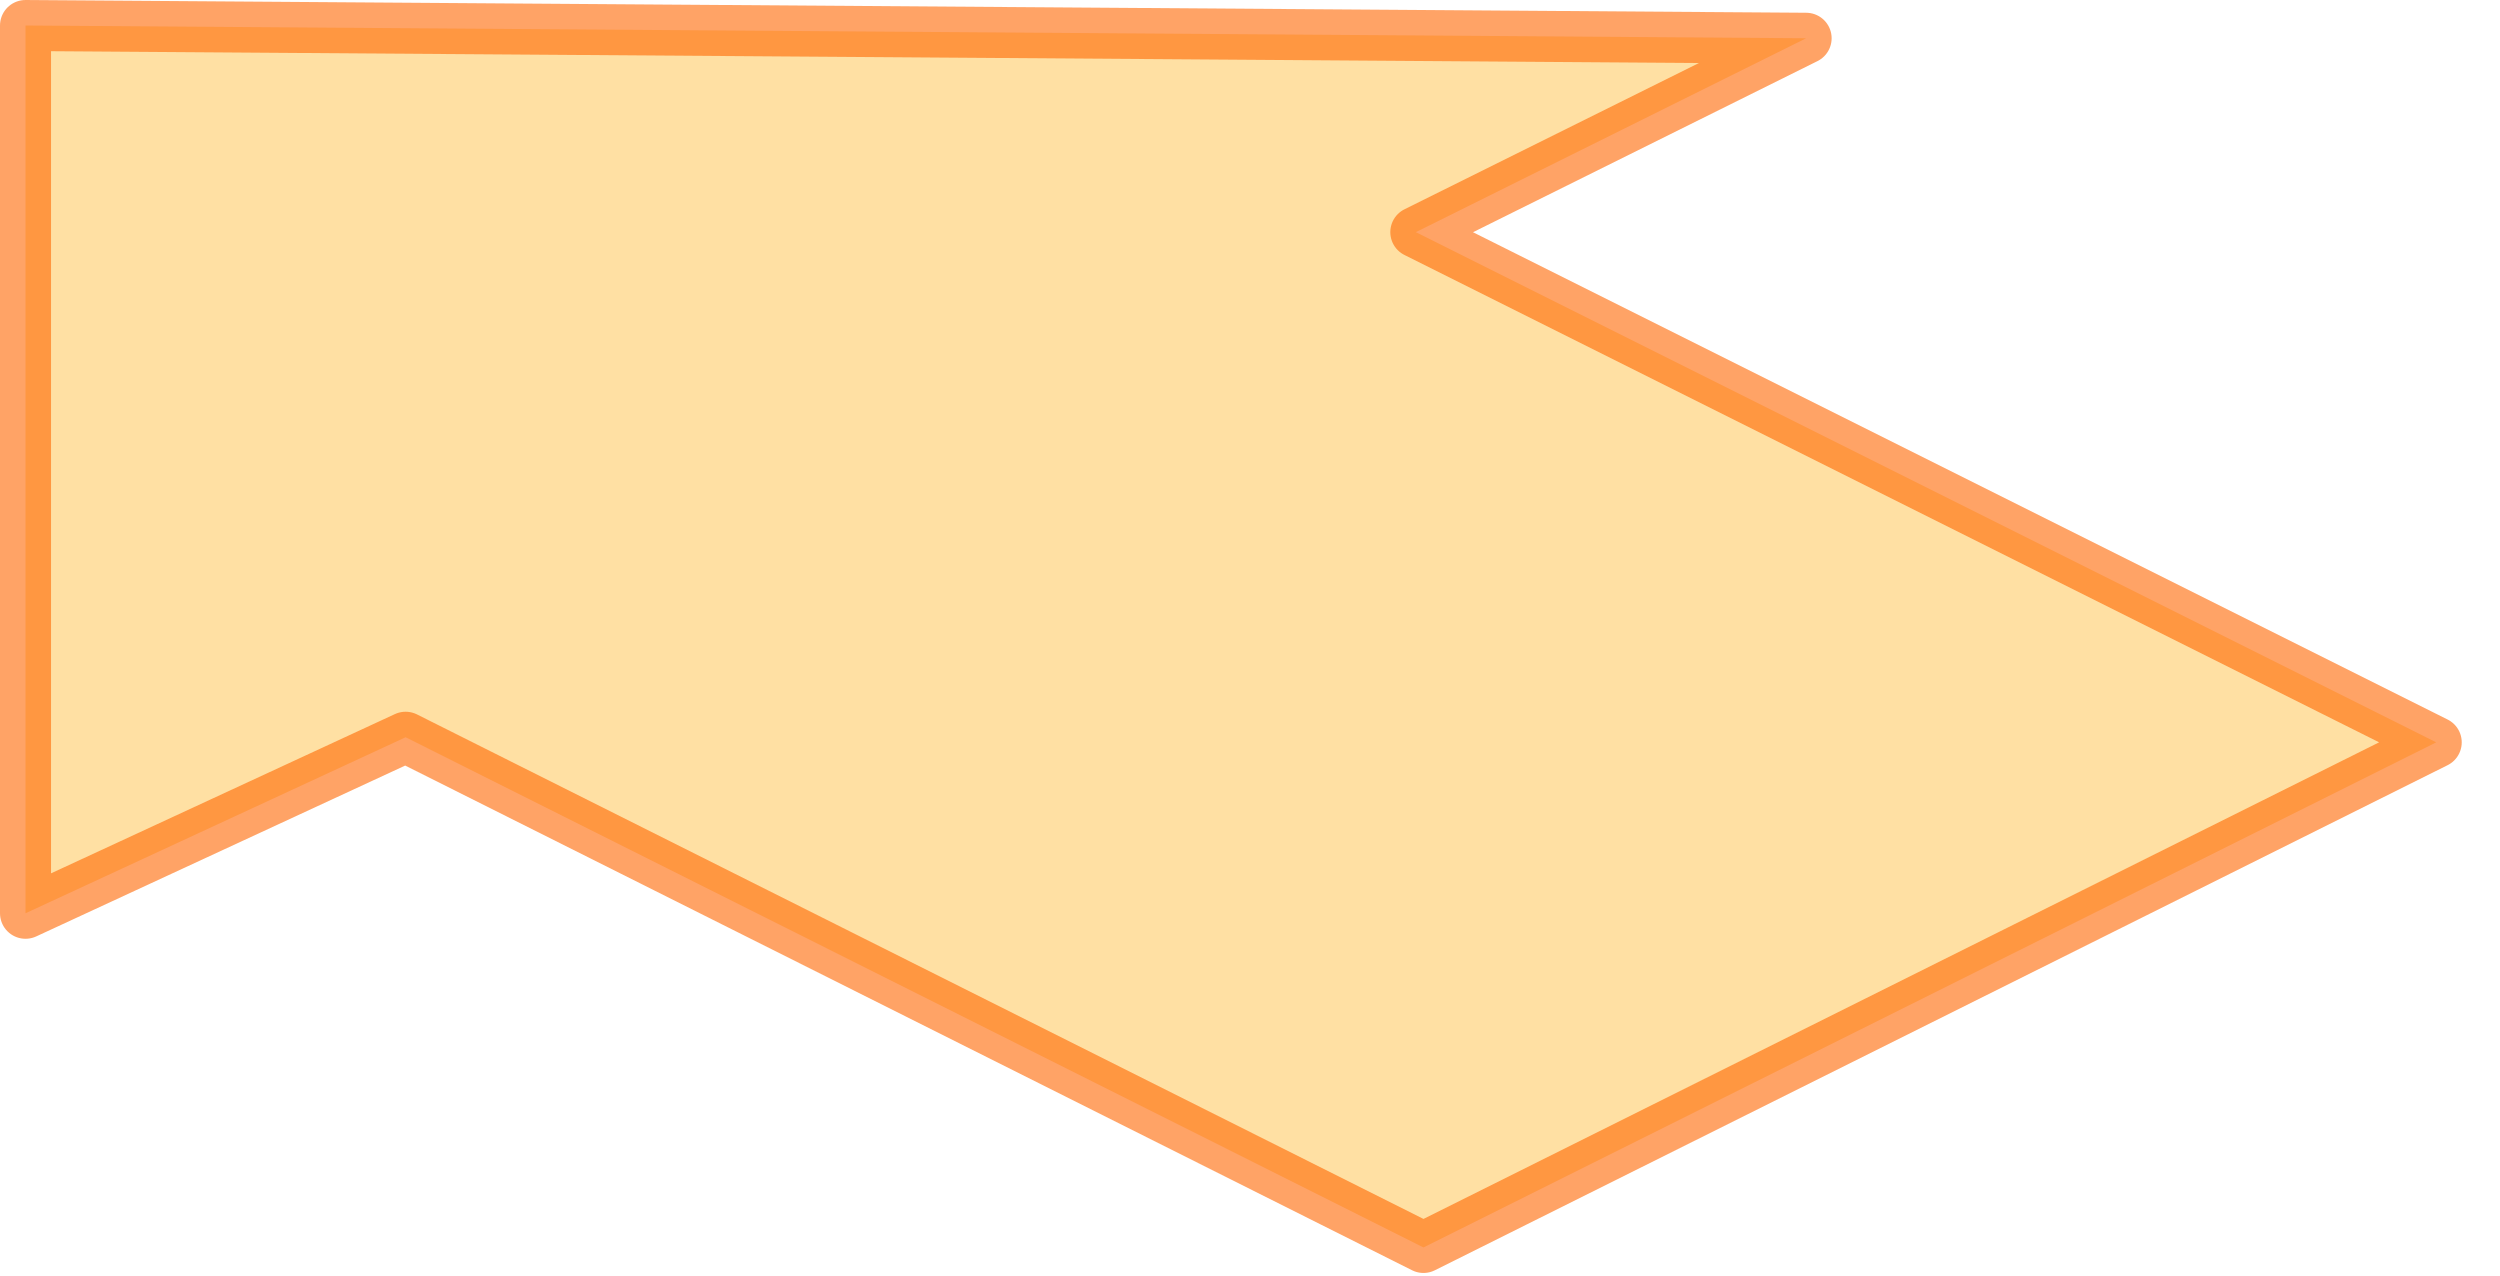 <?xml version="1.0" encoding="utf-8"?>
<svg version="1.1" id="Layer_1"
xmlns="http://www.w3.org/2000/svg"
xmlns:xlink="http://www.w3.org/1999/xlink"
xmlns:author="http://www.sothink.com"
width="49px" height="25px"
xml:space="preserve">
<g id="308" transform="matrix(1, 0, 0, 1, 19.5, 9.5)">
<path style="fill:#FFCC66;fill-opacity:0.6" d="M8.25,-4.95L28.25 5.05L8.4 14.95L-11.55 4.95L-19 8.4L-19 -9L15.9 -8.75L8.25 -4.95" />
<path style="fill:none;stroke-width:1;stroke-linecap:round;stroke-linejoin:round;stroke-miterlimit:3;stroke:#FF6600;stroke-opacity:0.6" d="M8.25,-4.95L28.25 5.05L8.4 14.95L-11.55 4.95L-19 8.4L-19 -9L15.9 -8.75L8.25 -4.95z" />
</g>
</svg>
